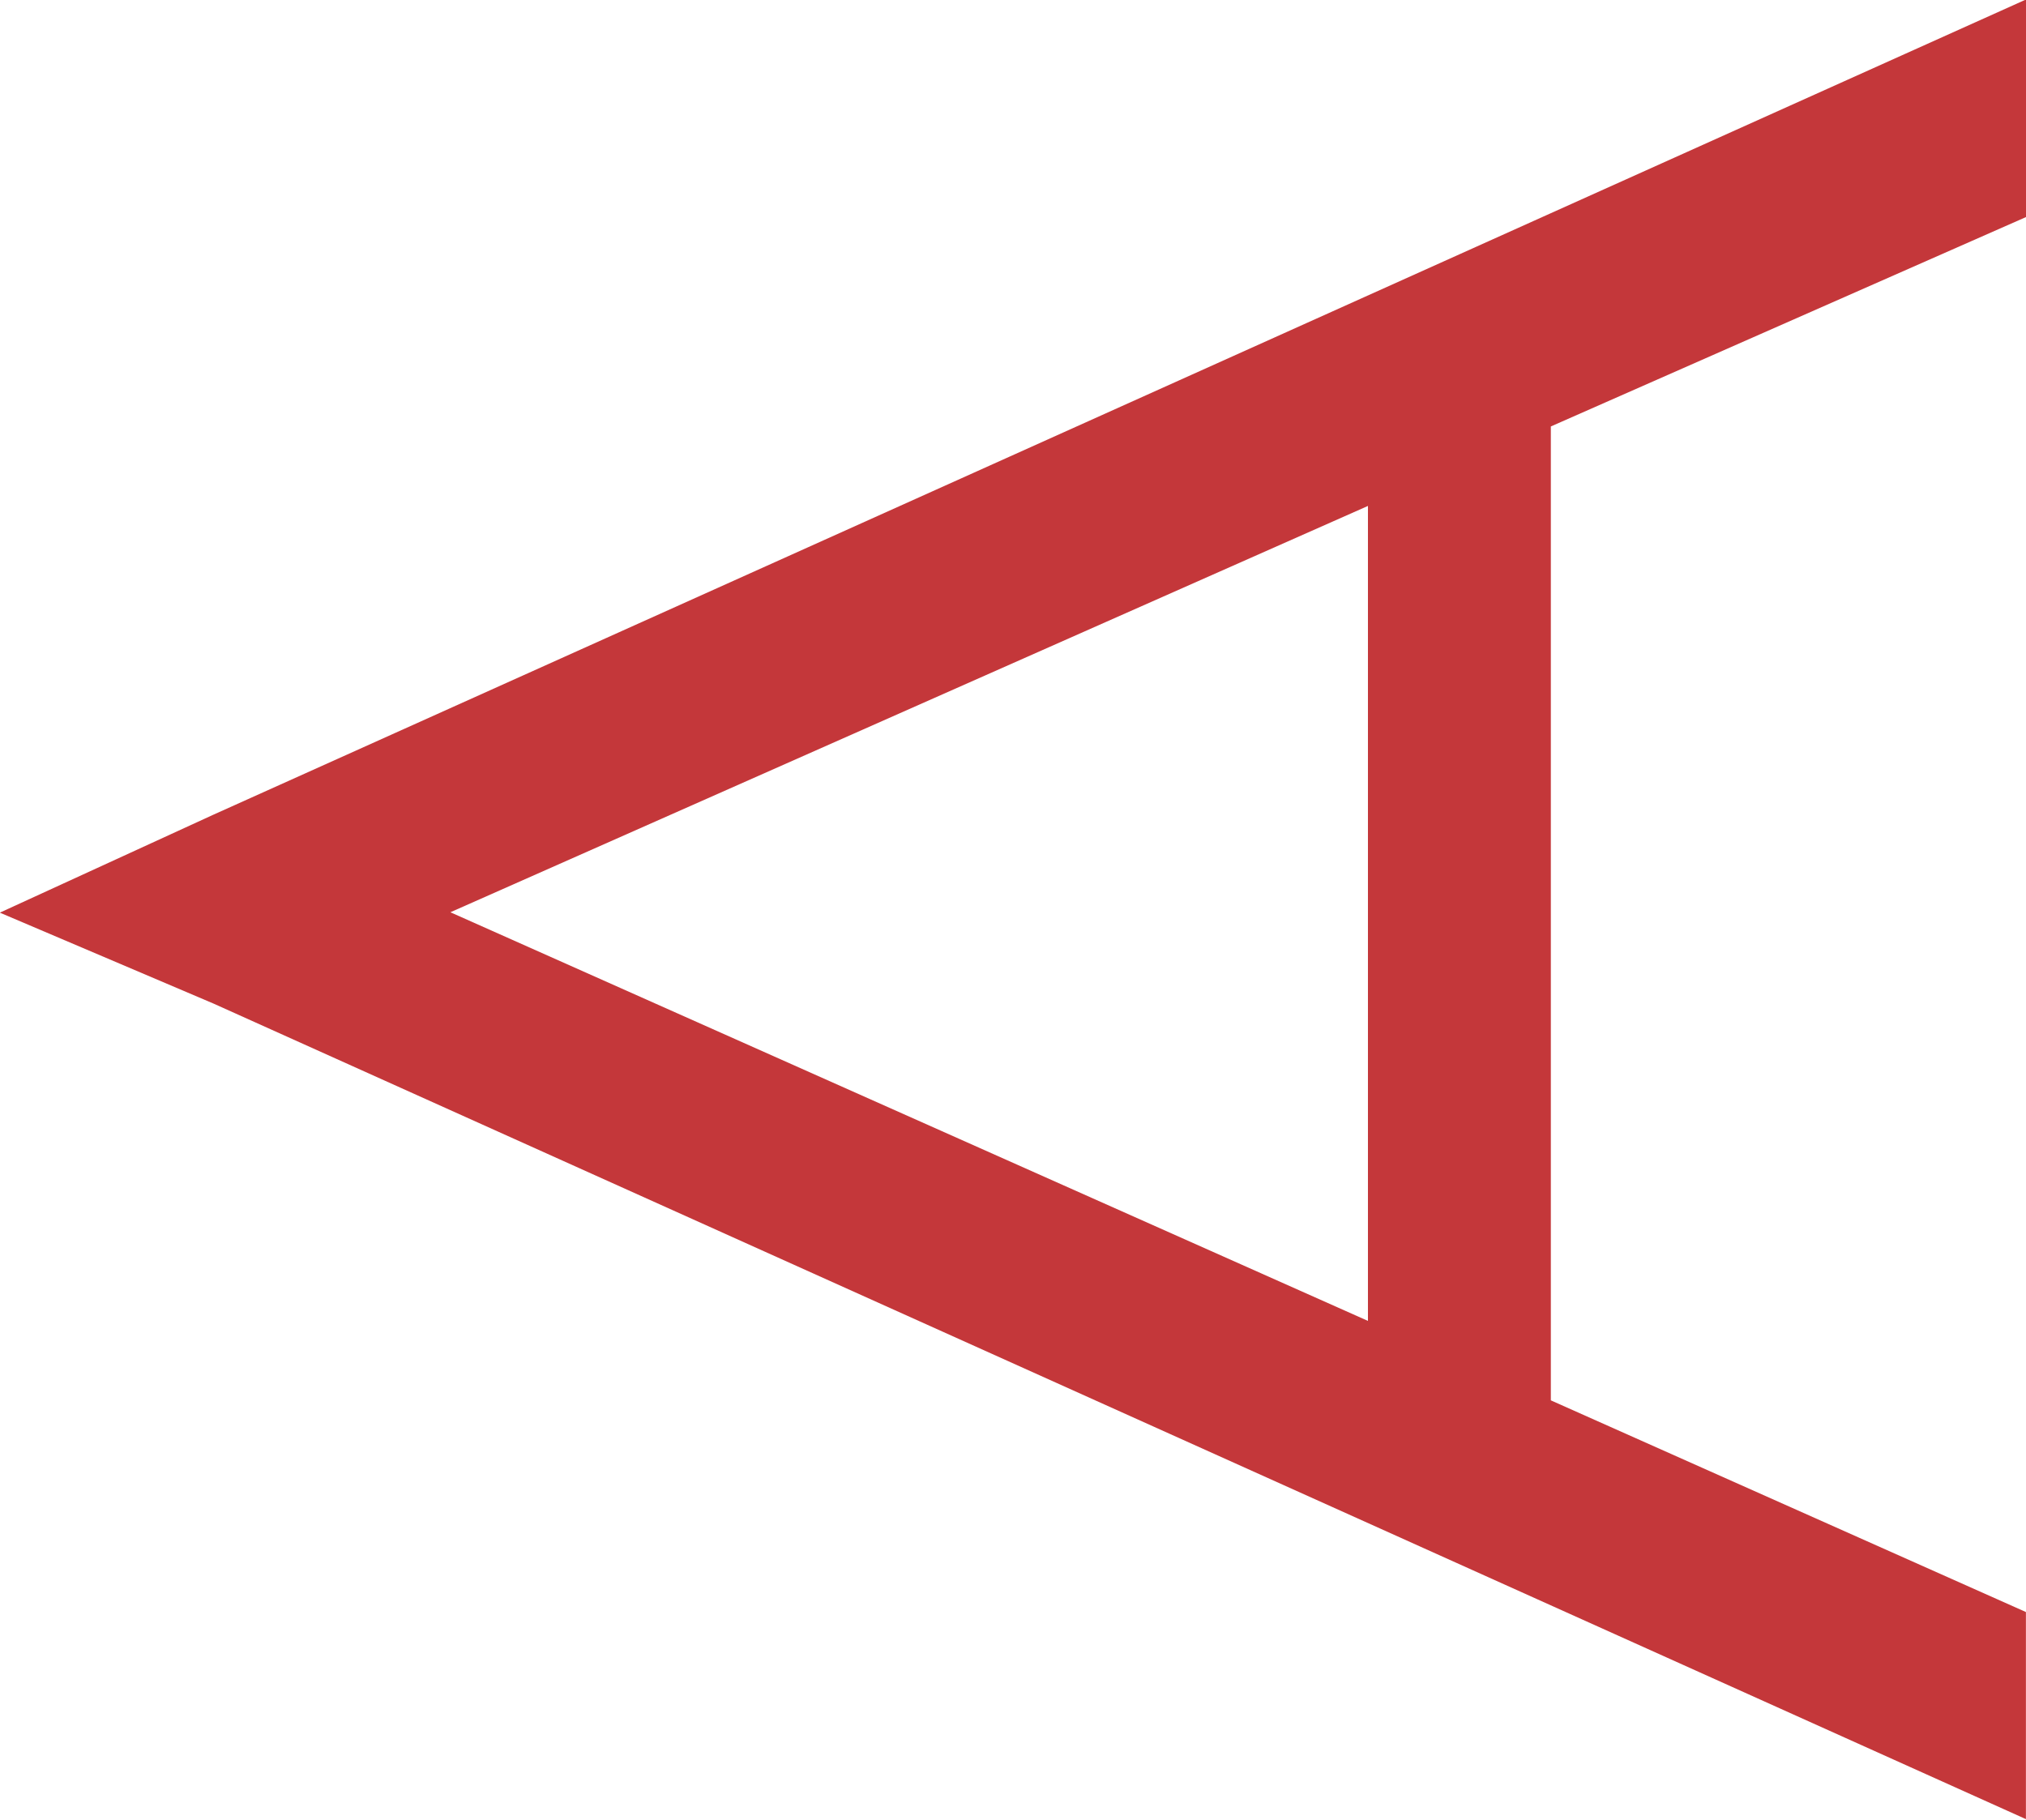 <svg viewBox="0 0 256 230" xmlns="http://www.w3.org/2000/svg"><path fill="#C4373A" d="M256 0v27.43l-60.04 26.46v123.07l60.03 26.75v26.17L27 126.83l-27.02-11.5 27.01-12.39L255.97-.05Zm-83.14 63.93L56.91 115.28l115.94 51.64V63.91Z"/></svg>